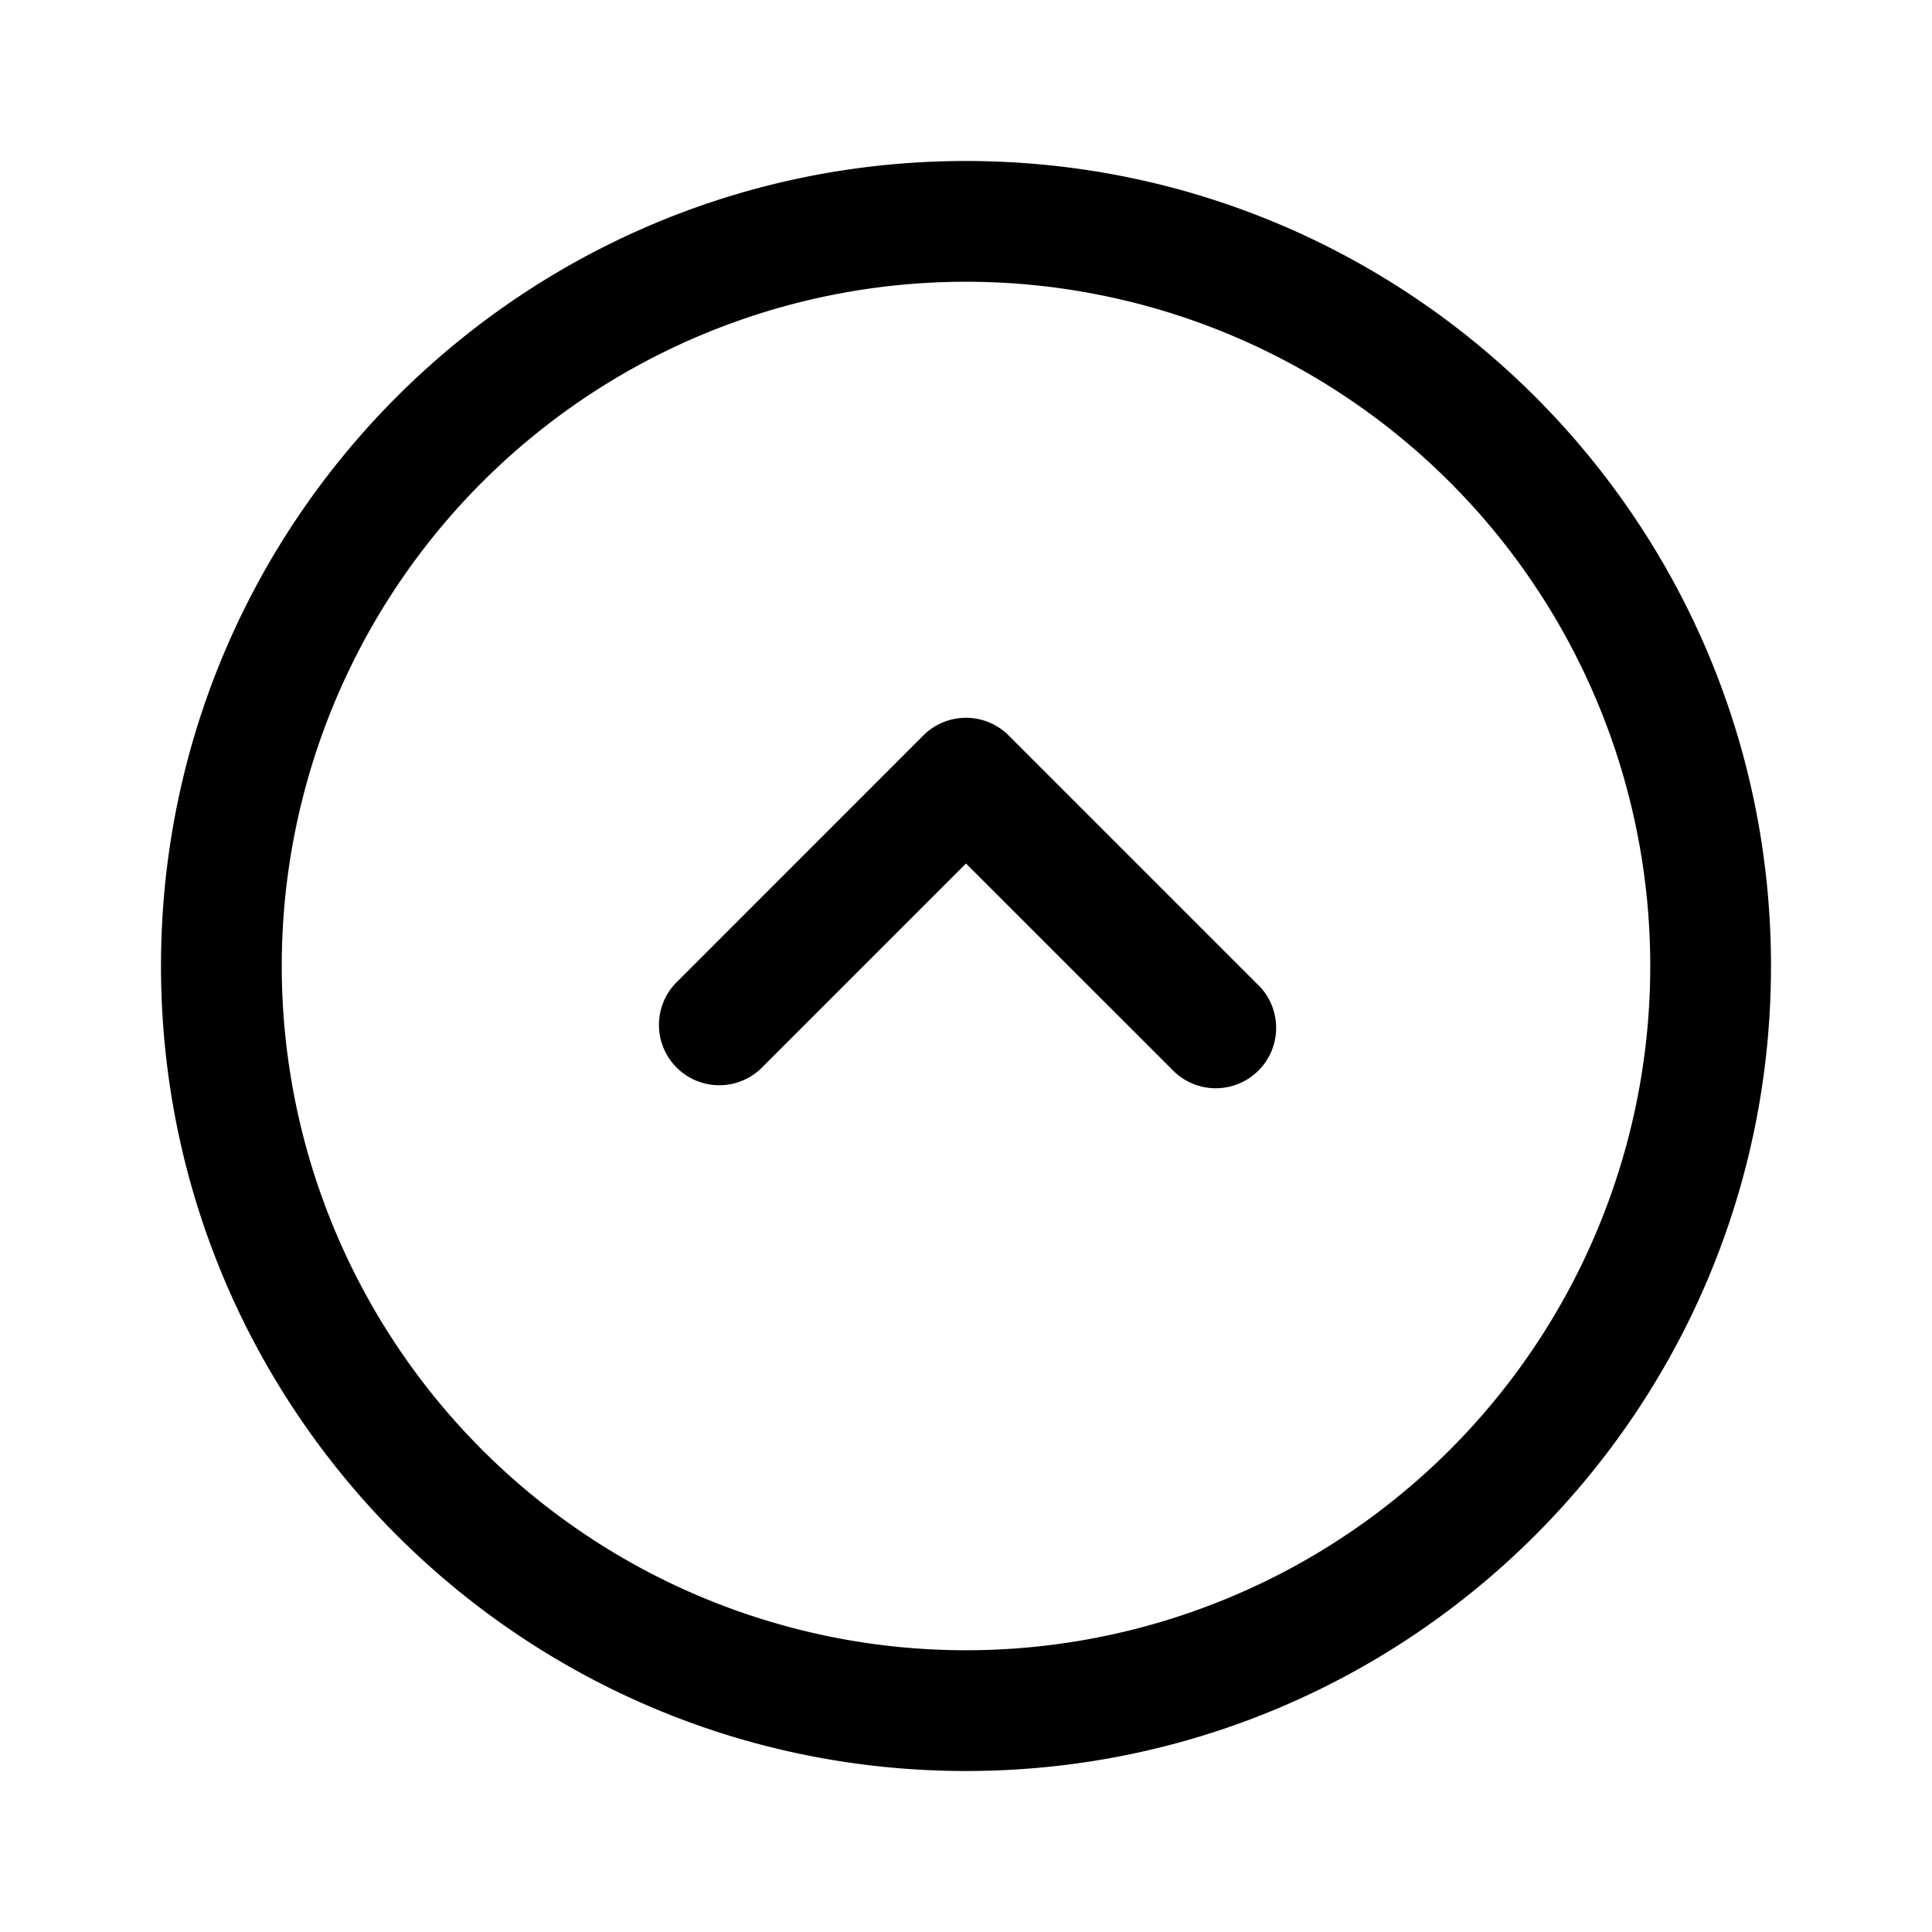 <svg xmlns="http://www.w3.org/2000/svg" width="24" height="24" fill="none" class="persona-icon" viewBox="0 0 24 24"><path fill="currentColor" fill-rule="evenodd" d="M2 12C2 6.477 6.477 2 12 2s10 4.477 10 10-4.477 10-10 10S2 17.523 2 12m10-8.5a8.5 8.5 0 1 0 0 17 8.5 8.5 0 0 0 0-17m-.53 5.636a.75.75 0 0 1 1.06 0l3.084 3.084a.75.75 0 1 1-1.06 1.06L12 10.727 9.447 13.28a.75.75 0 0 1-1.06-1.06z" clip-rule="evenodd"/></svg>